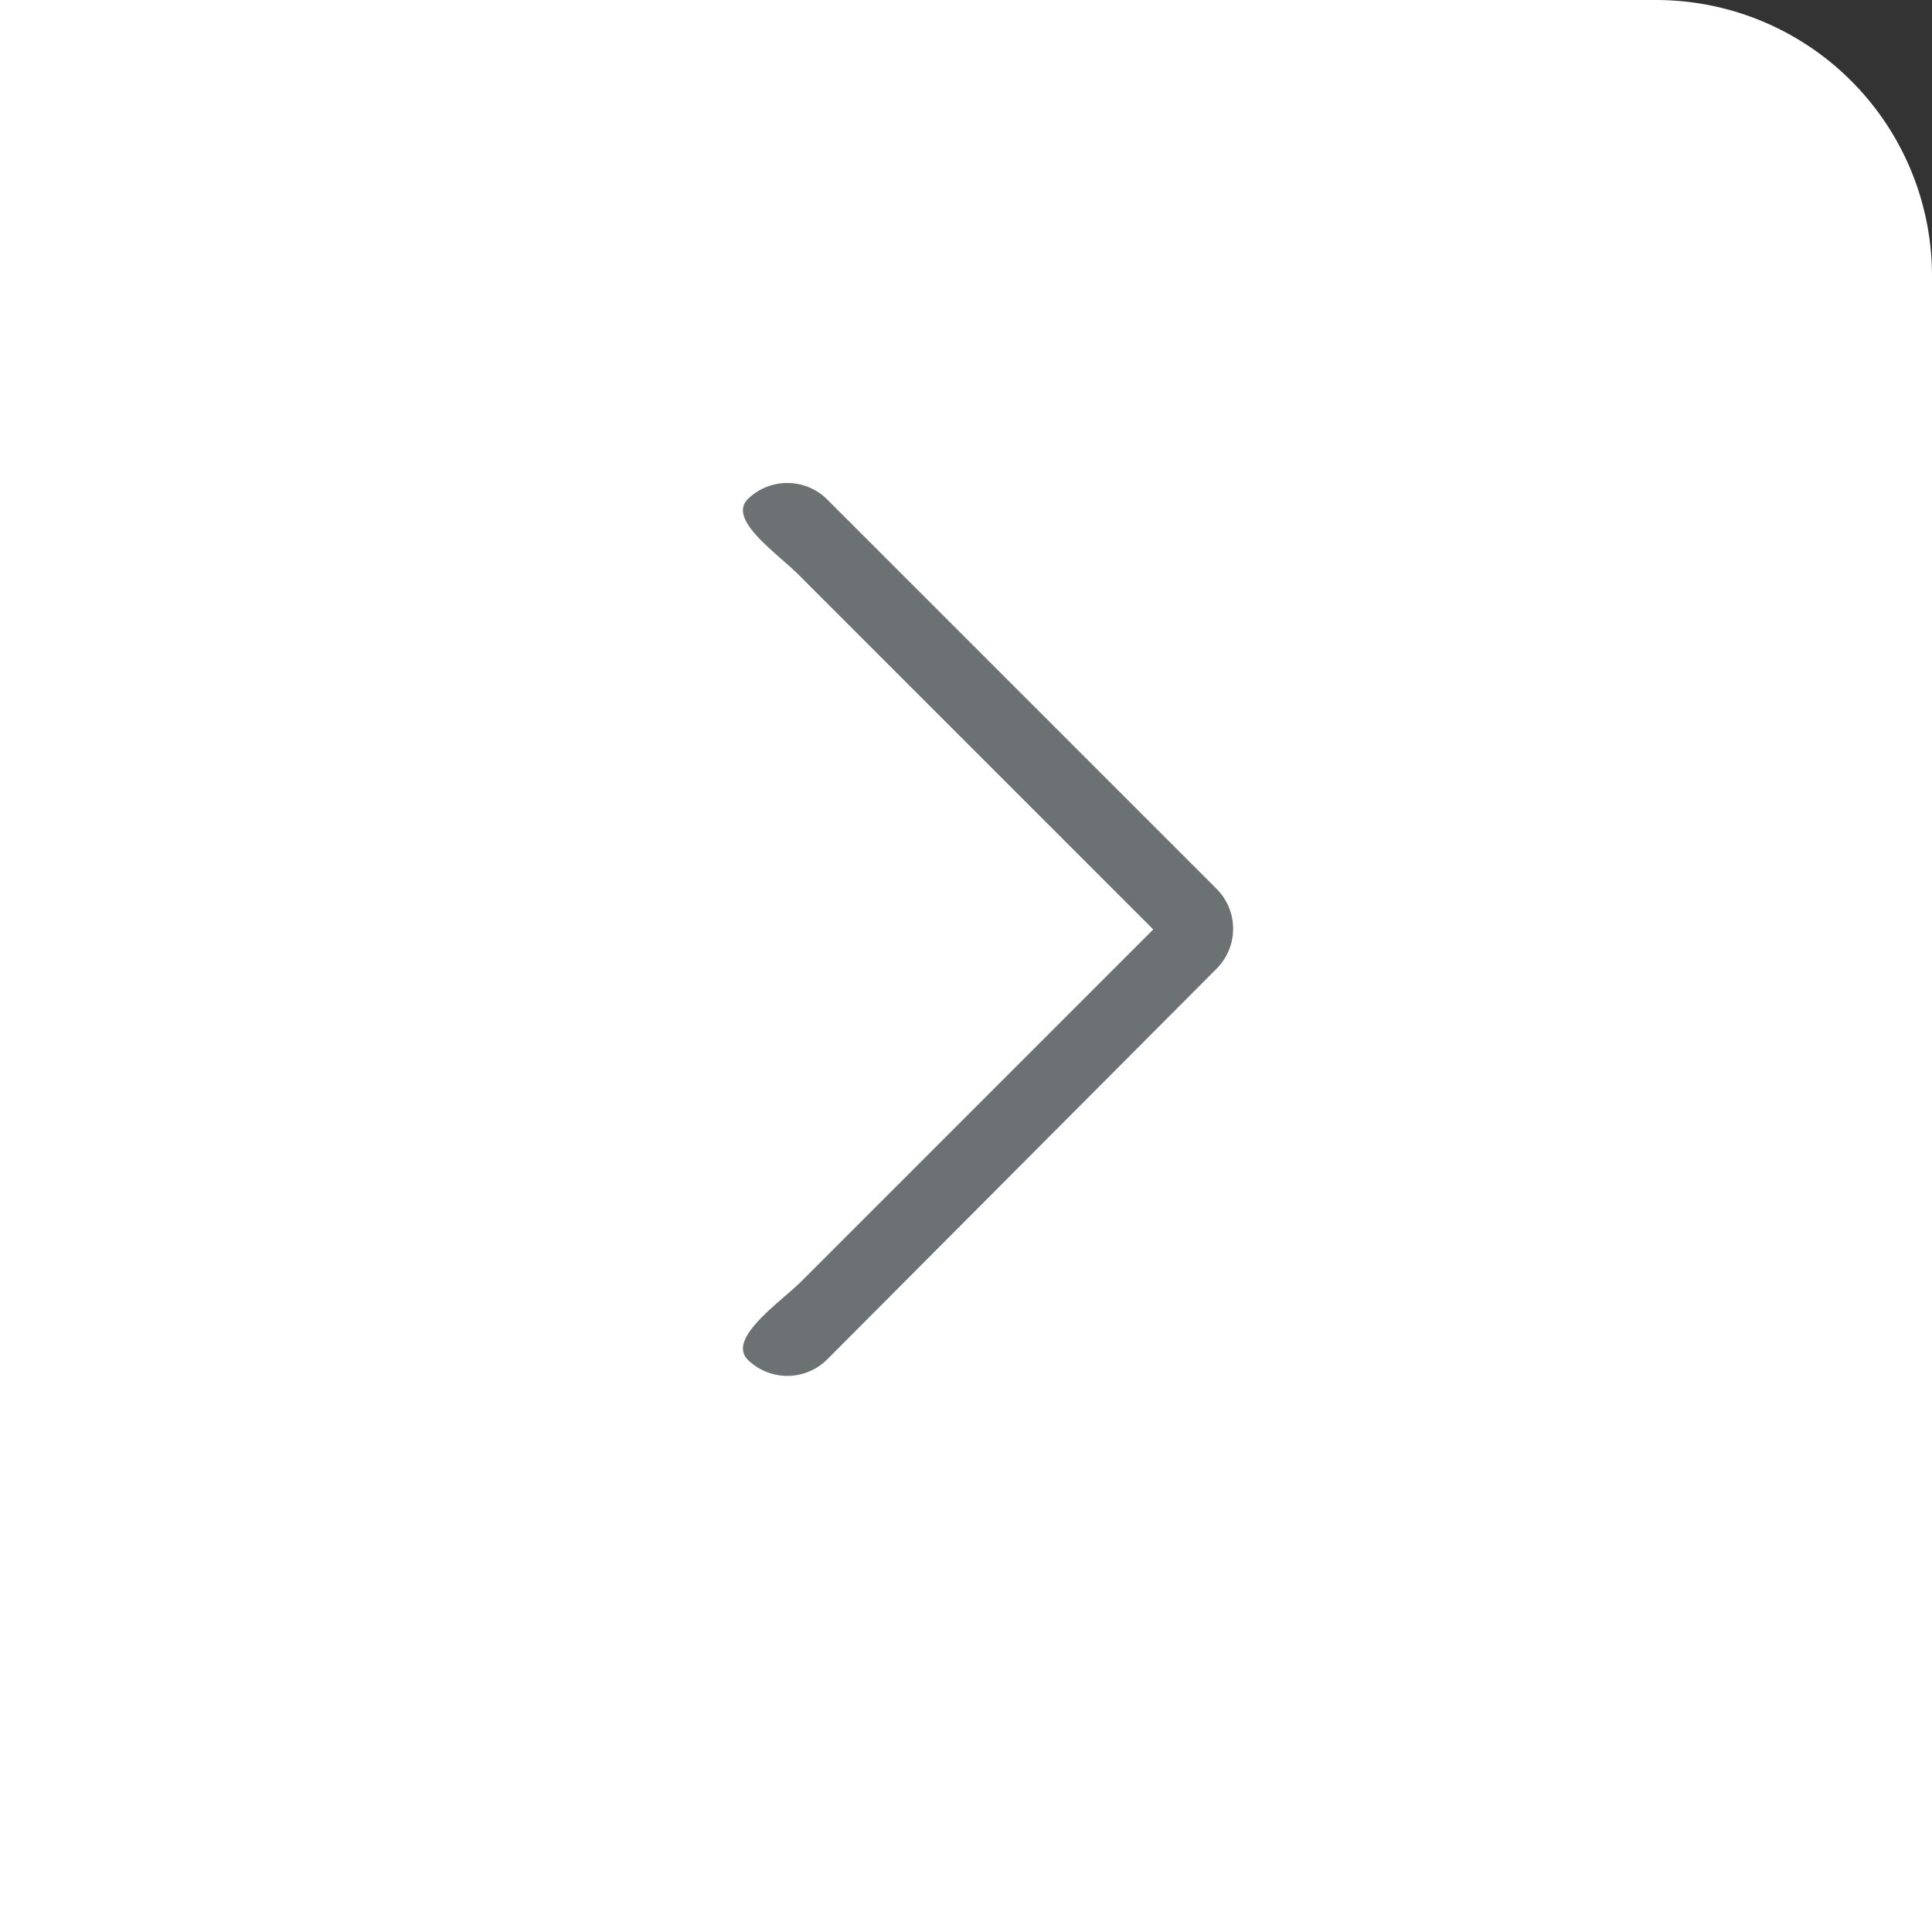 <svg id="Group_1074" data-name="Group 1074" xmlns="http://www.w3.org/2000/svg" width="28" height="28" viewBox="0 0 28 28">
  <rect x="0" y="0" width="28" height="28" fill="#333333" stroke="none"/>
  <path id="Rectangle_1039" data-name="Rectangle 1039" d="M0,0H24a4,4,0,0,1,4,4V28a0,0,0,0,1,0,0H0a0,0,0,0,1,0,0V0A0,0,0,0,1,0,0Z" fill="#fff"/>
  <path id="Path_595" data-name="Path 595" d="M7.032.232l5.676,5.657a.819.819,0,0,1,0,1.143c-.31.31-.833-.47-1.143-.78L6.47,1.157,1.375,6.252c-.329.31-.833,1.09-1.143.78a.819.819,0,0,1,0-1.143L5.889.232A.819.819,0,0,1,7.032.232Z" transform="translate(17.871 7) rotate(90)" fill="#6c7174" fill-rule="evenodd"/>
</svg>

